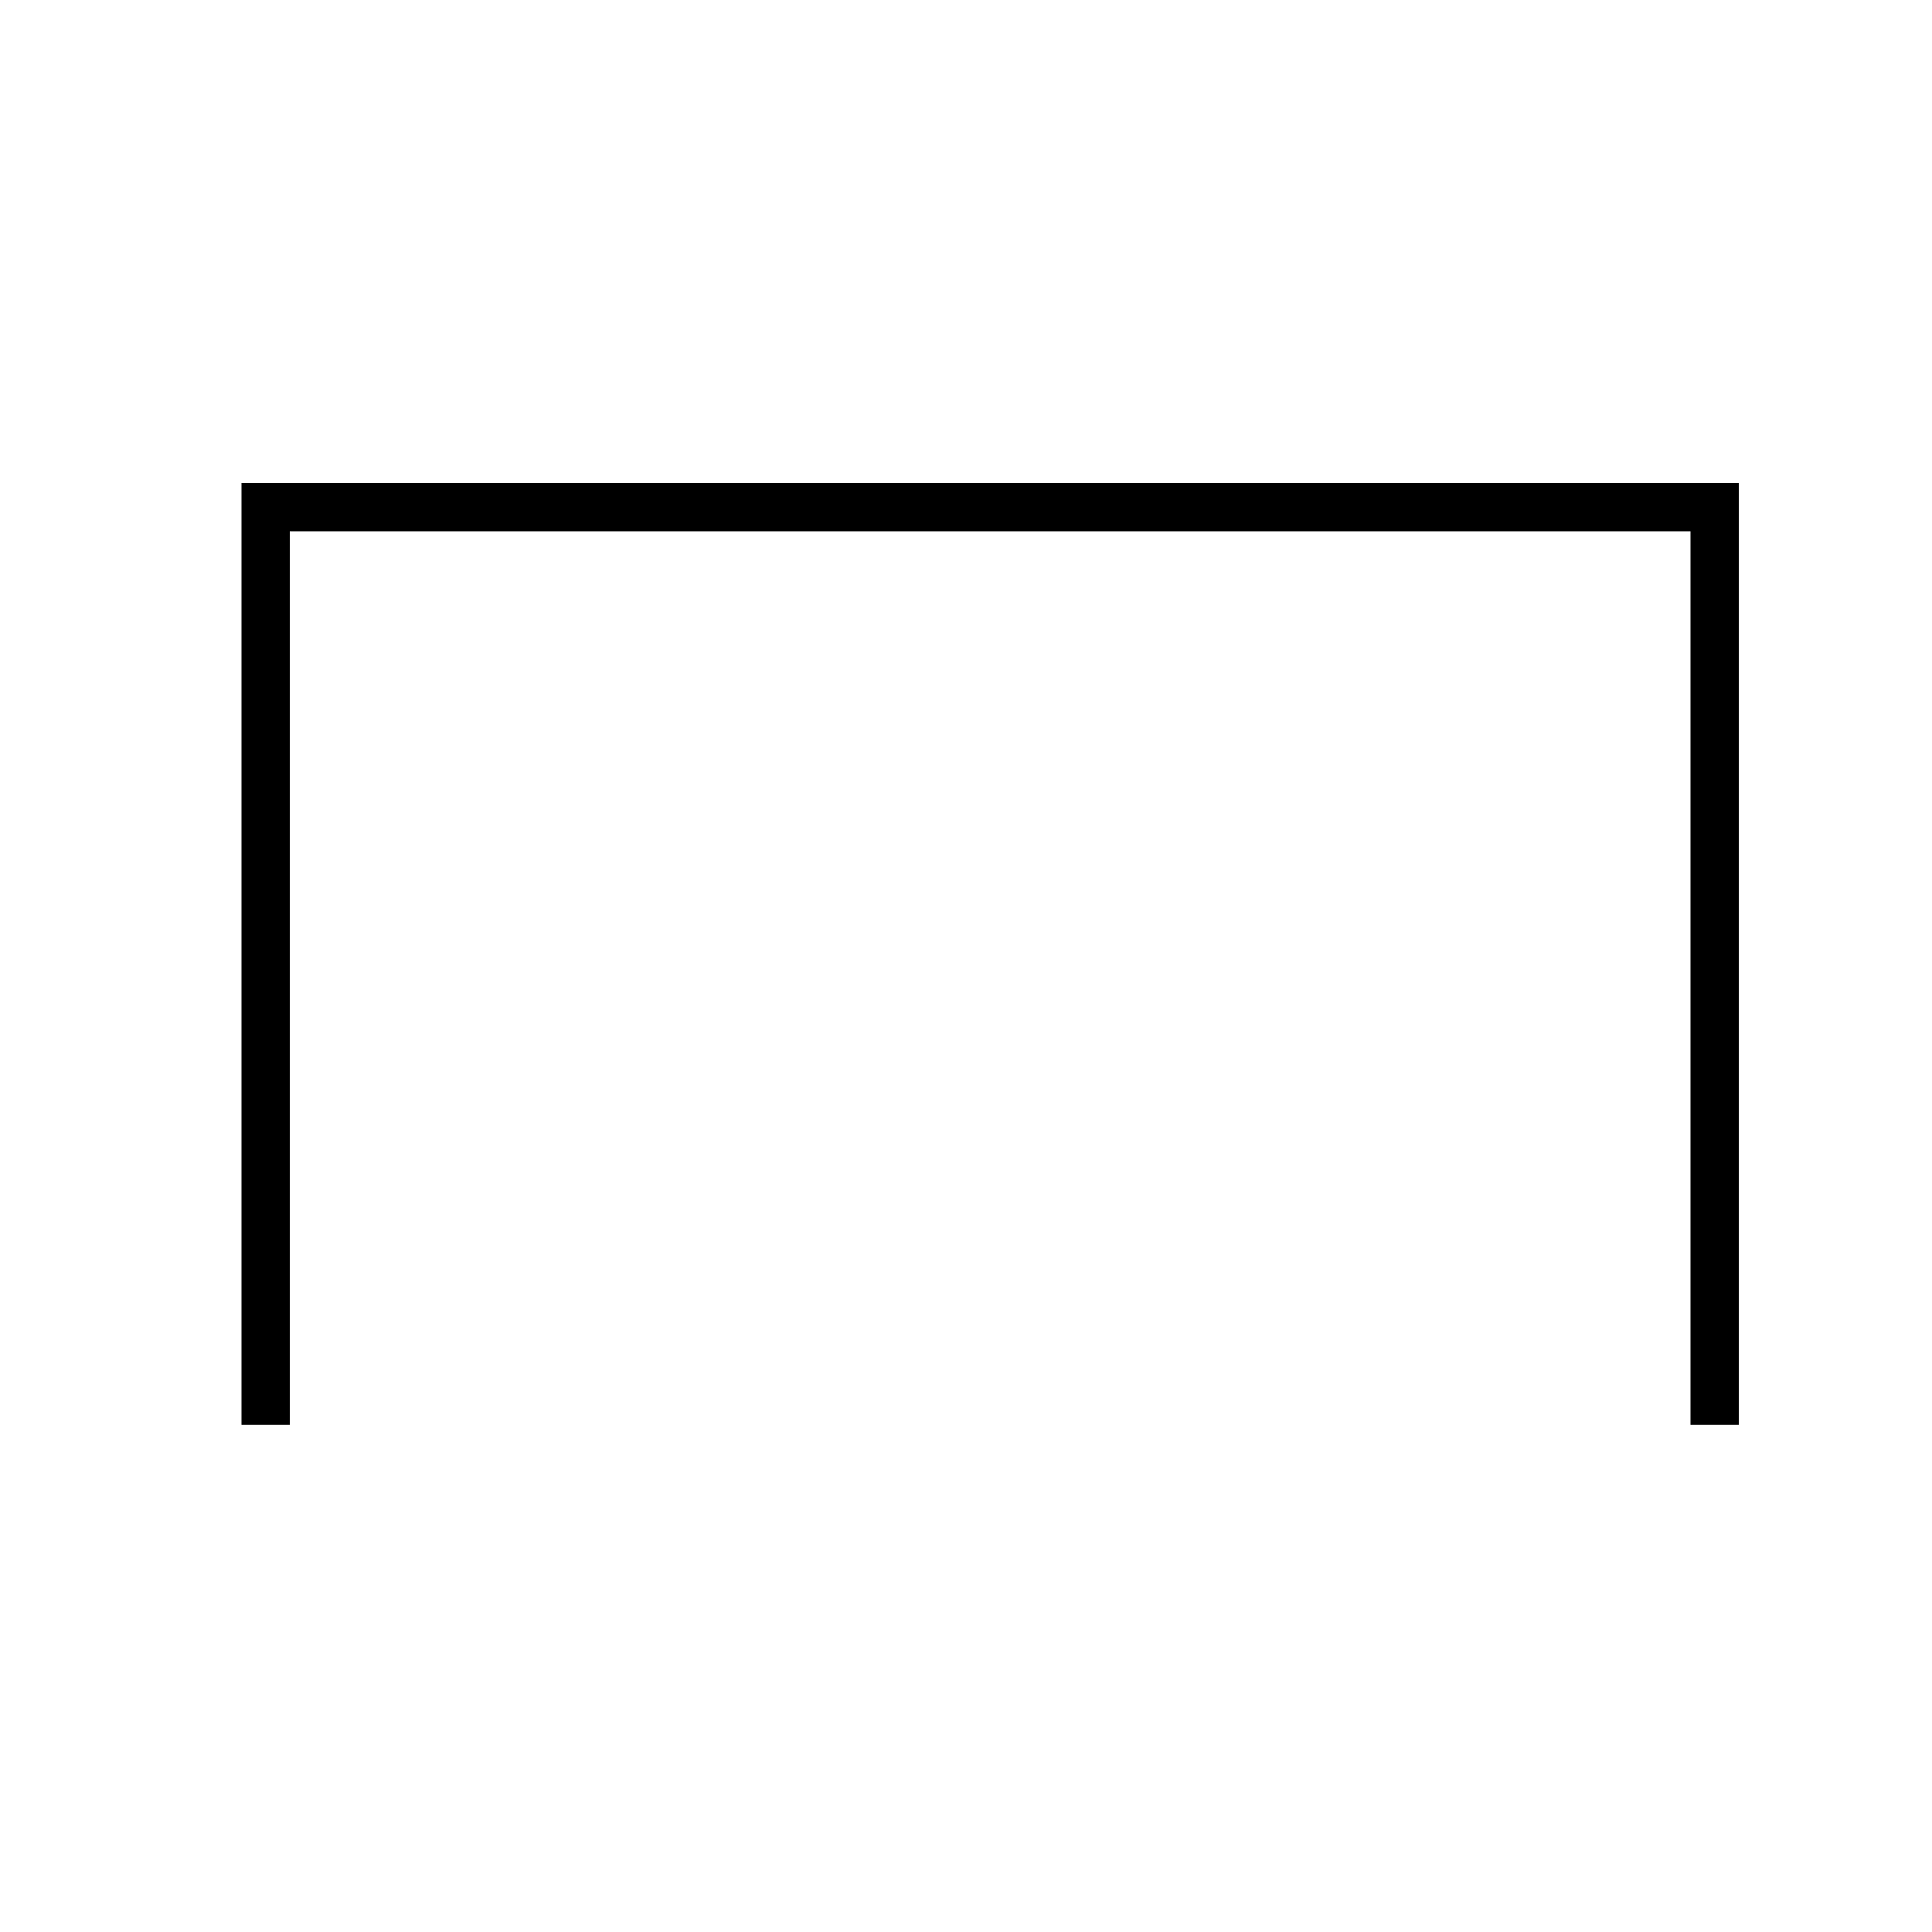 <svg xmlns="http://www.w3.org/2000/svg" version="1.2" viewBox="0 0 40 40" width="40" height="40">
  <path d="M35.5 29.5L35.5 10.5L5.5 10.5L5.5 29.5" id="a3wxmAjB9" stroke-width="1" stroke="black" fill="none" fill-opacity="1"></path>
</svg>
